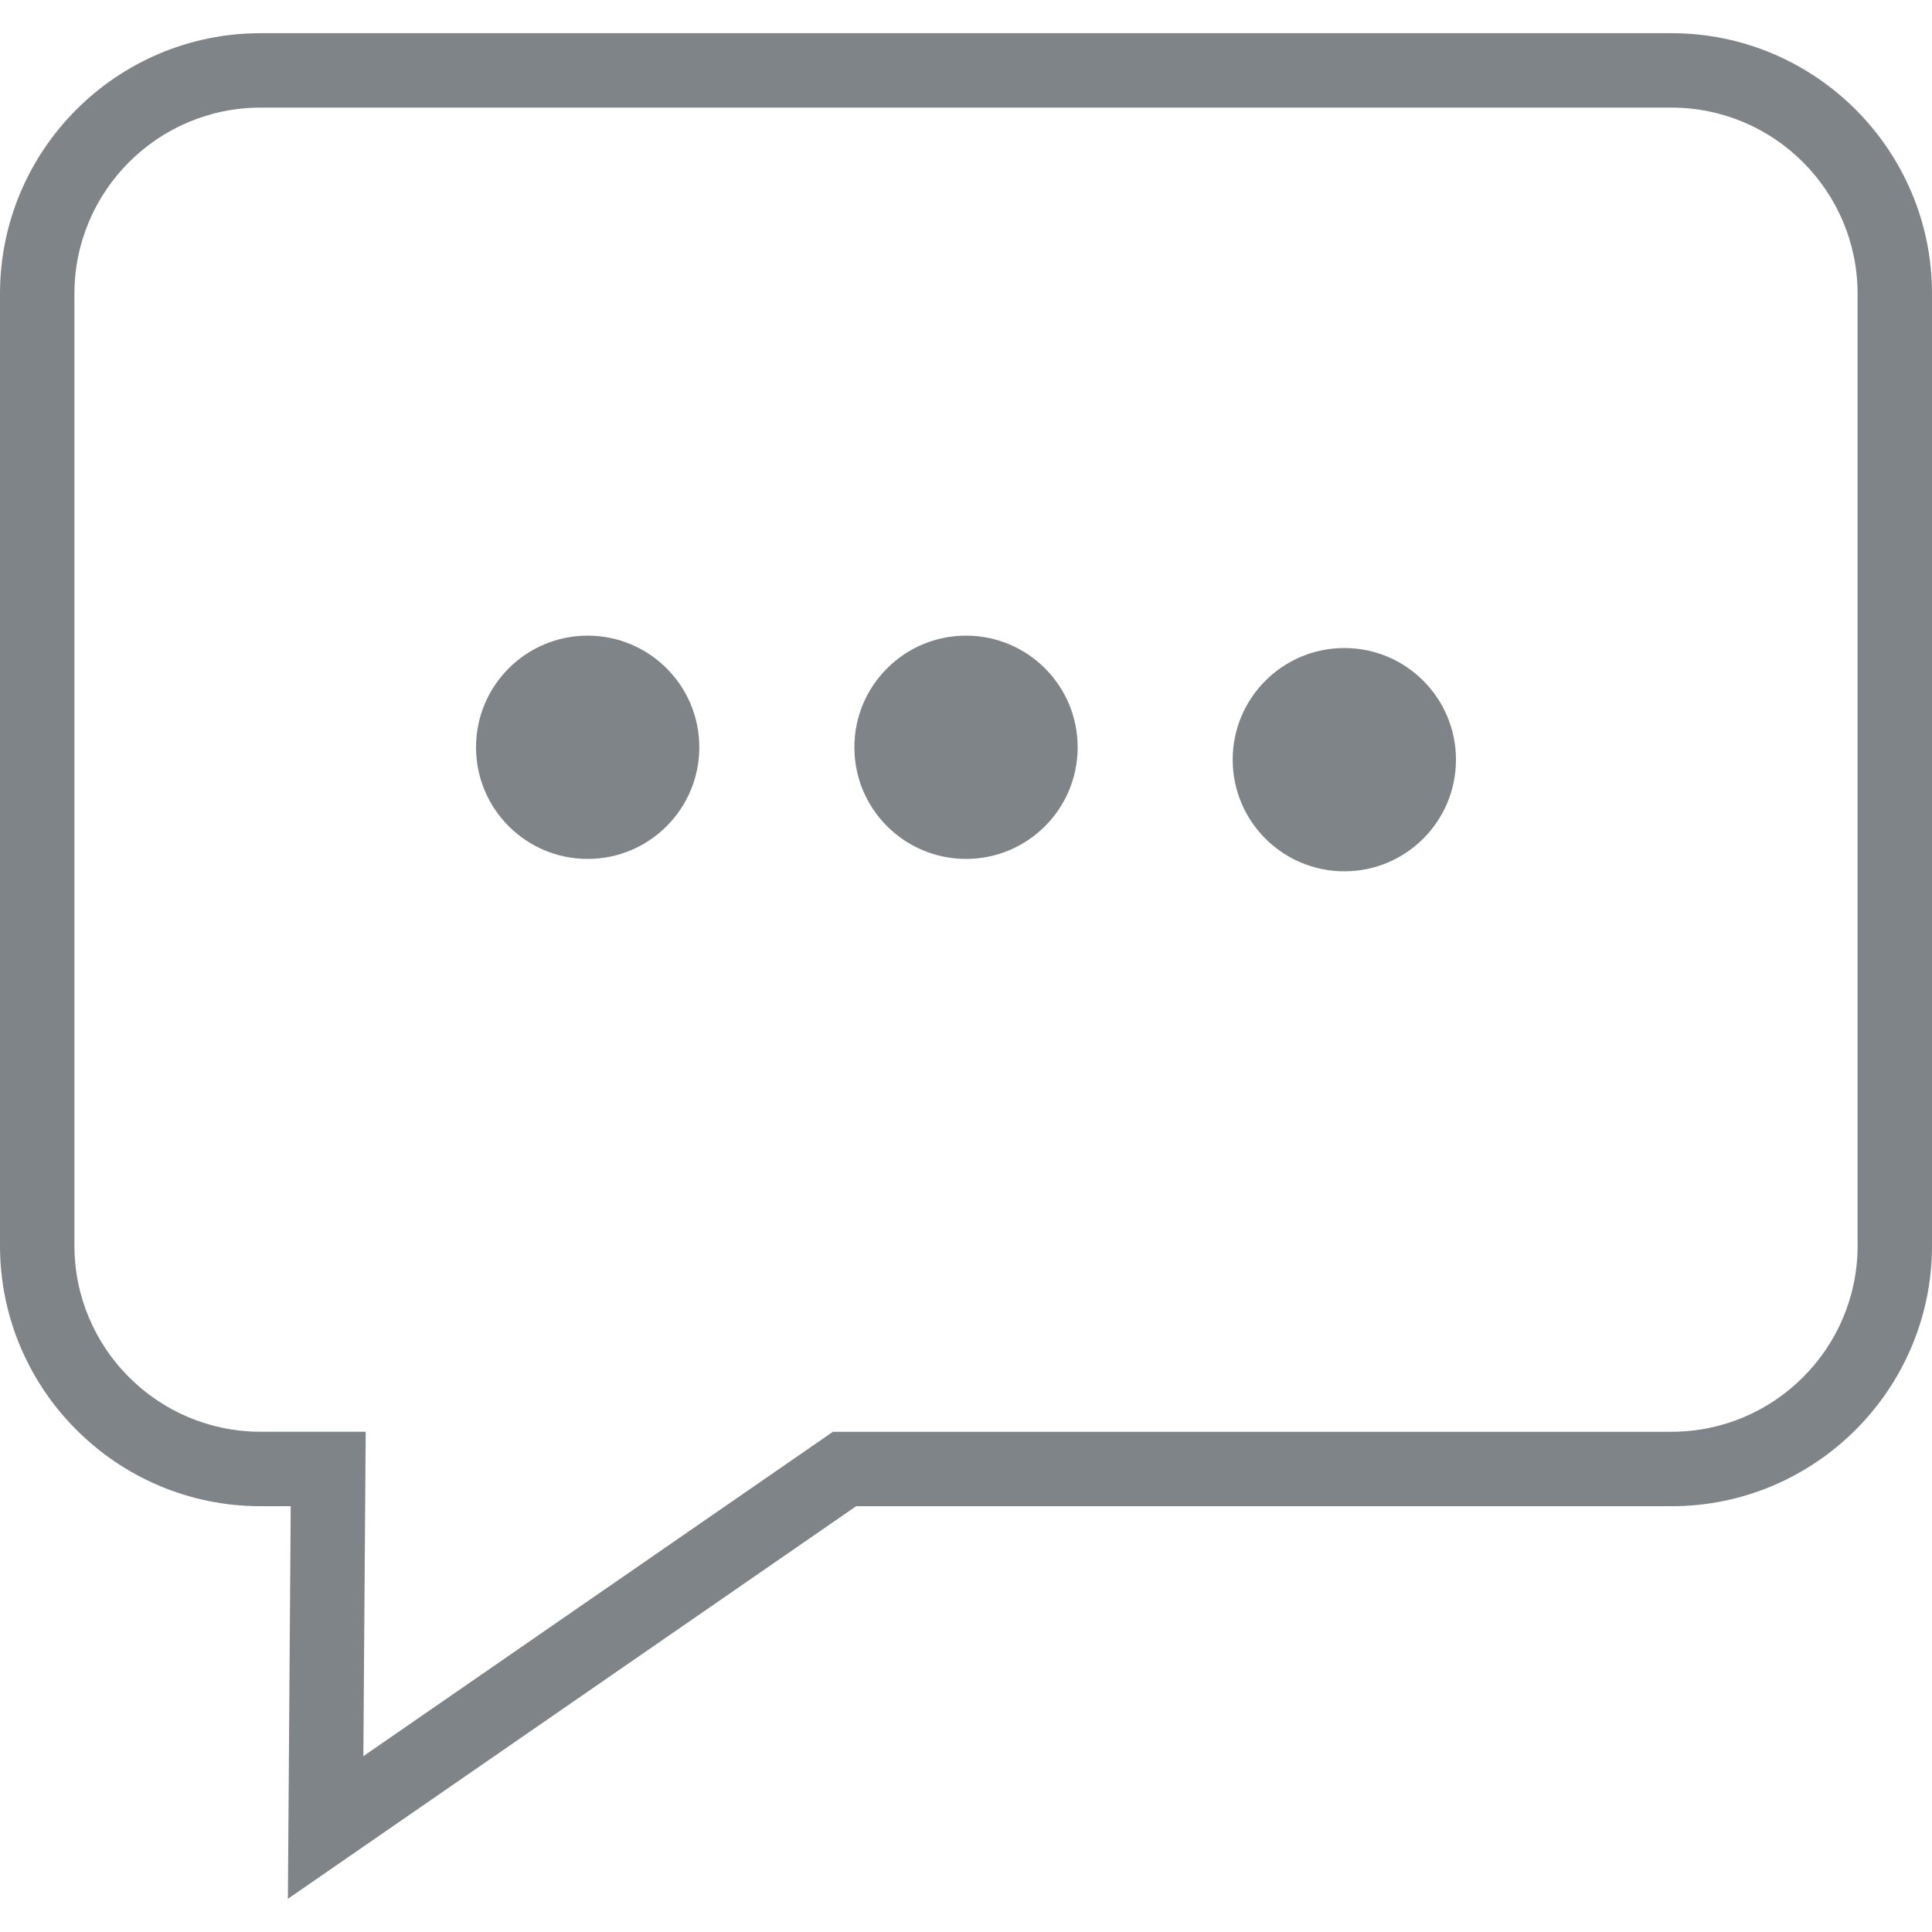 <?xml version="1.0" encoding="iso-8859-1"?>
<!-- Generator: Adobe Illustrator 19.1.0, SVG Export Plug-In . SVG Version: 6.00 Build 0)  -->
<svg xmlns="http://www.w3.org/2000/svg" xmlns:xlink="http://www.w3.org/1999/xlink" version="1.1" id="Capa_1" x="0px" y="0px" viewBox="0 0 333.662 333.662" style="enable-background:new 0 0 333.662 333.662;" xml:space="preserve" width="512px" height="512px">
<g>
	<path d="M288.681,5.733H44.988C20.18,5.733,0,25.913,0,50.721v164.418c0,24.801,20.18,44.988,44.988,44.988h5.219l-0.488,67.803   l98.138-67.803h140.818c24.801,0,44.988-20.187,44.988-44.988V50.721C333.668,25.913,313.482,5.733,288.681,5.733z    M320.815,215.138c0,17.719-14.415,32.134-32.134,32.134H143.852l-81.1,56.023l0.405-56.029H44.988   c-17.719,0-32.134-14.415-32.134-32.134V50.721c0-17.719,14.415-32.134,32.134-32.134h243.686   c17.719,0,32.134,14.415,32.134,32.134v164.418H320.815z M120.773,129.057c0,10.649-8.631,19.281-19.281,19.281   s-19.281-8.631-19.281-19.281s8.631-19.28,19.281-19.28S120.773,118.408,120.773,129.057z M186.115,129.057   c0,10.649-8.625,19.281-19.281,19.281c-10.643,0-19.281-8.631-19.281-19.281s8.638-19.28,19.281-19.28   C177.49,109.777,186.115,118.408,186.115,129.057z M251.45,131.197c0,10.649-8.625,19.281-19.281,19.281   c-10.643,0-19.281-8.631-19.281-19.281s8.638-19.28,19.281-19.28C242.825,111.917,251.45,120.548,251.45,131.197z" fill="#7f8489"/>
</g>
</svg>

